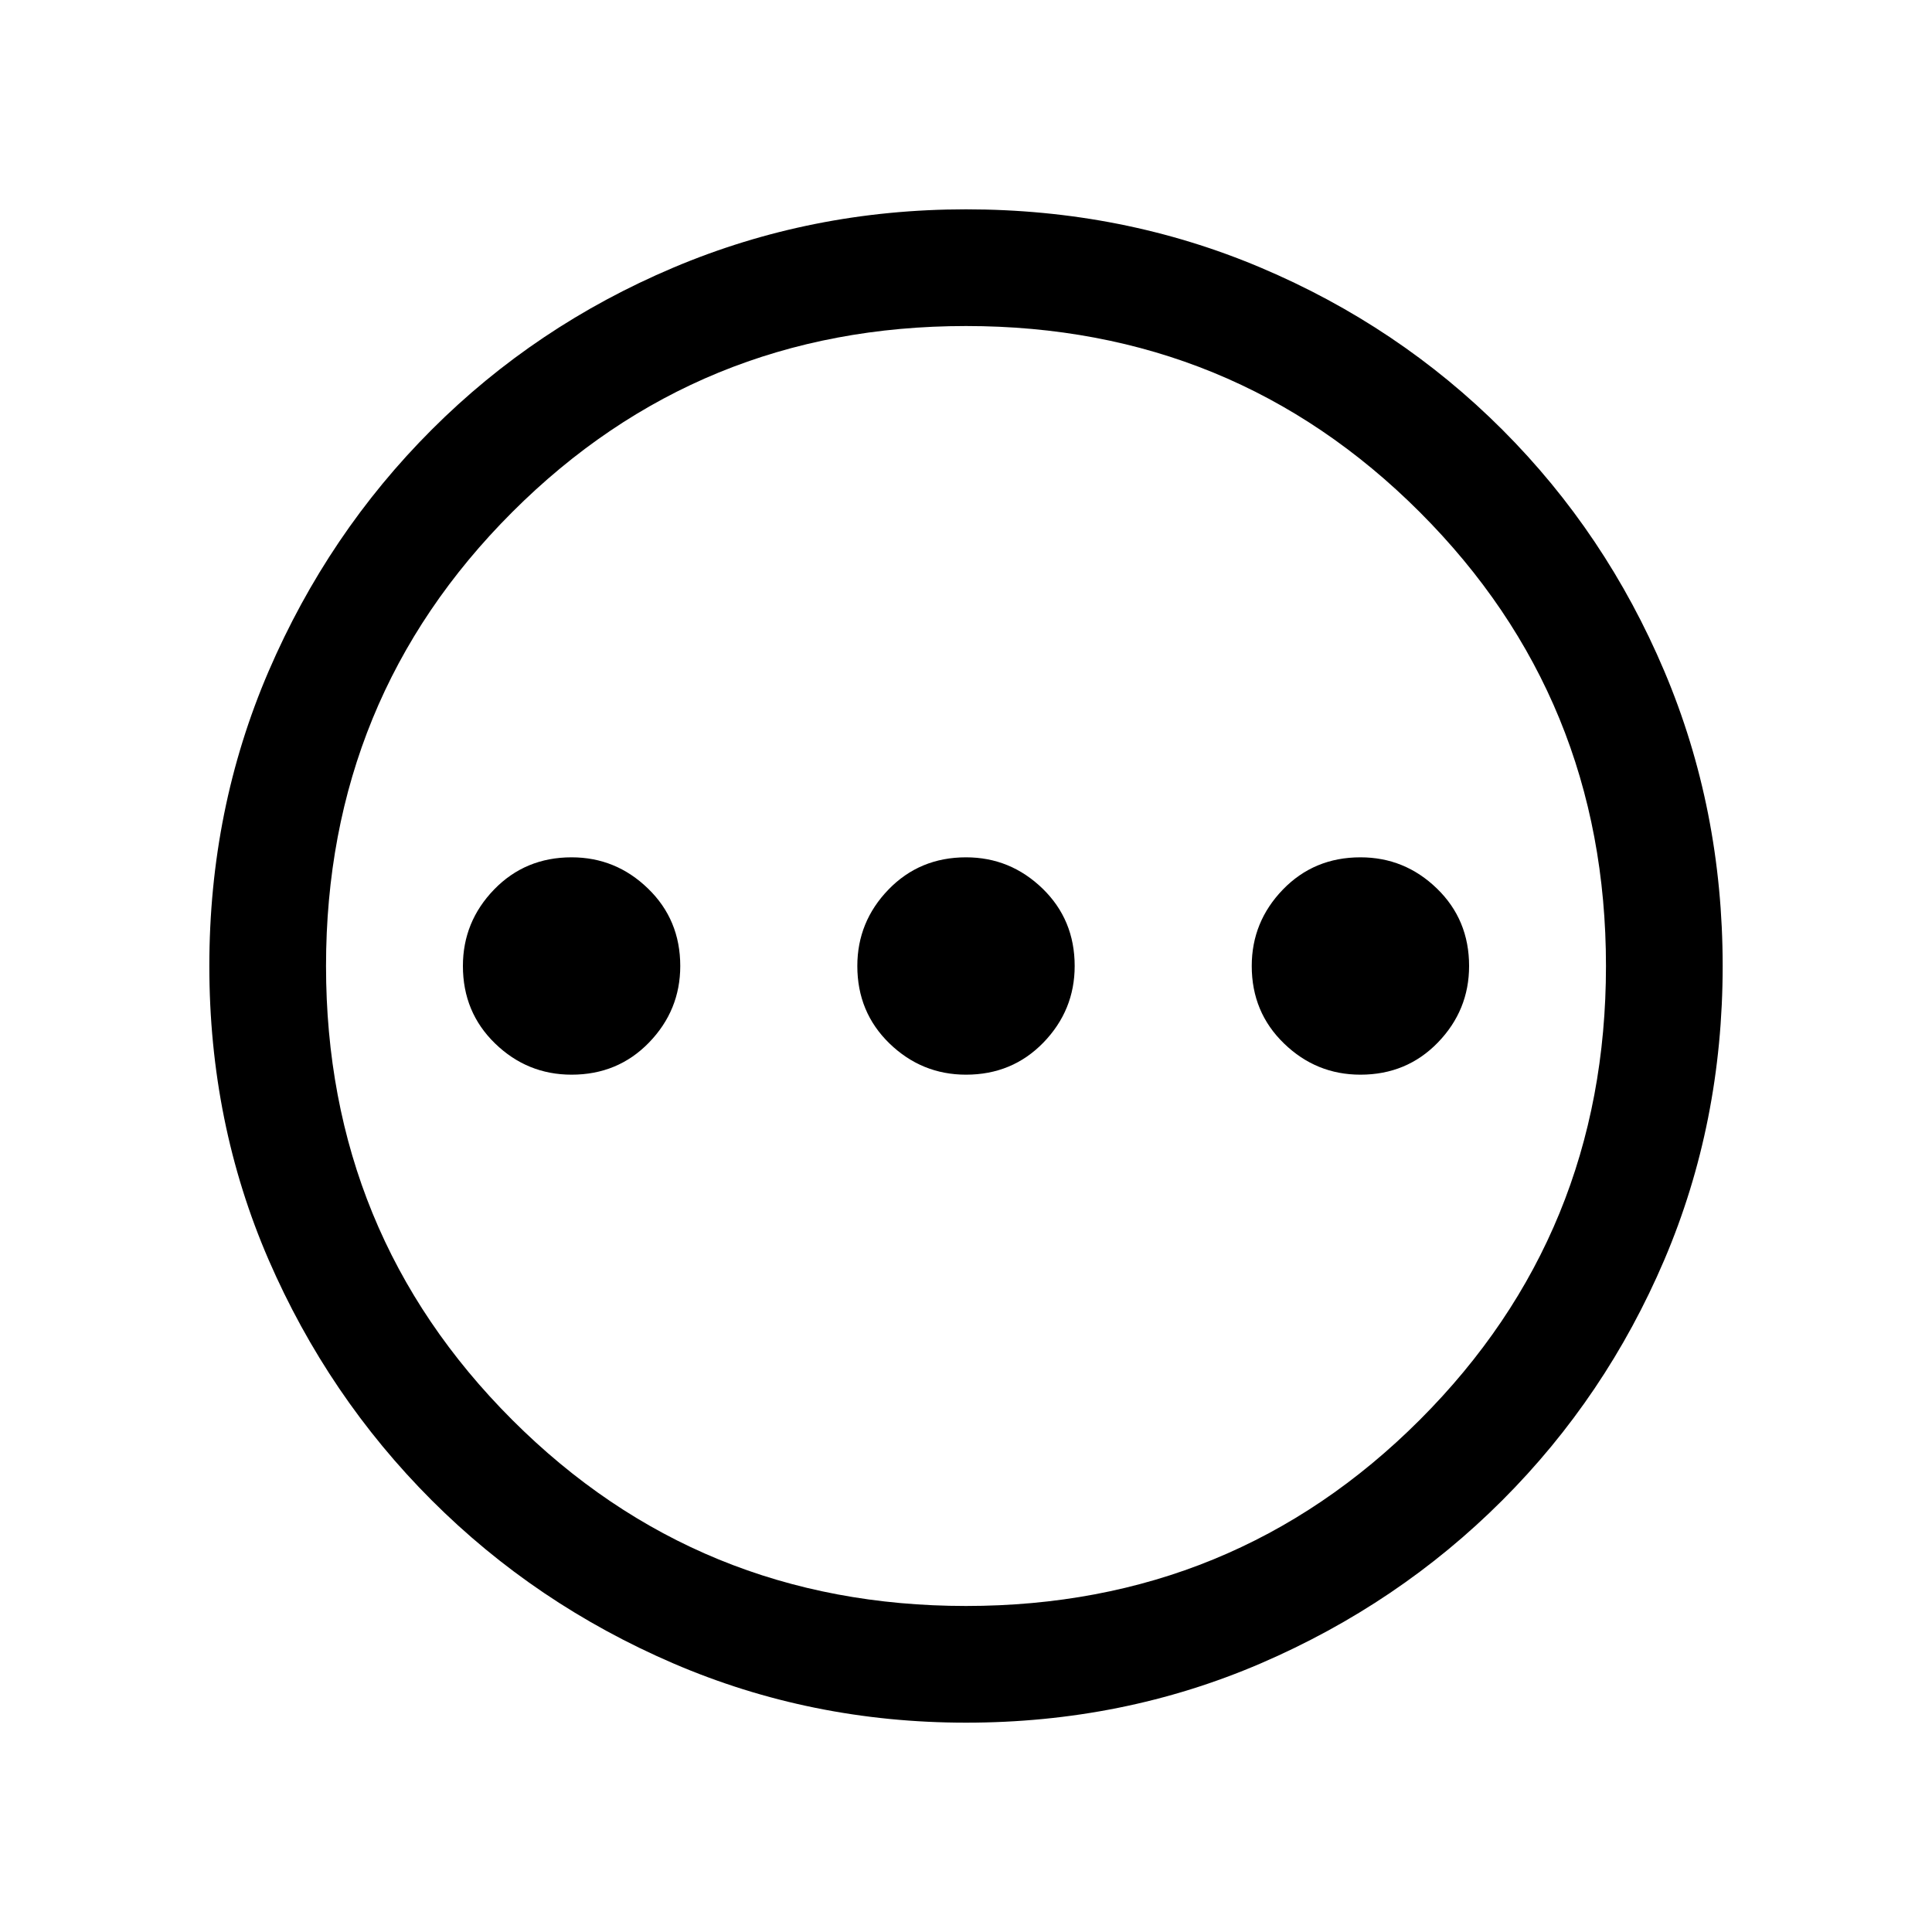 <svg xmlns="http://www.w3.org/2000/svg" height="20" width="20"><path d="M5.917 11.125q.479 0 .802-.333.323-.334.323-.792 0-.479-.334-.802-.333-.323-.791-.323-.479 0-.802.333-.323.334-.323.792 0 .479.333.802.333.323.792.323Zm4.083 0q.479 0 .802-.333.323-.334.323-.792 0-.479-.333-.802-.334-.323-.792-.323-.479 0-.802.333-.323.334-.323.792 0 .479.333.802.334.323.792.323Zm4.083 0q.479 0 .802-.333.323-.334.323-.792 0-.479-.333-.802-.333-.323-.792-.323-.479 0-.802.333-.323.334-.323.792 0 .479.334.802.333.323.791.323ZM10 17.833q-1.604 0-3.031-.614-1.427-.615-2.5-1.688t-1.688-2.489Q2.167 11.625 2.167 10q0-1.625.614-3.052.615-1.427 1.688-2.5t2.5-1.677Q8.396 2.167 10 2.167q1.625 0 3.052.604t2.5 1.677q1.073 1.073 1.677 2.5.604 1.427.604 3.052t-.604 3.042q-.604 1.416-1.677 2.489t-2.5 1.688q-1.427.614-3.052.614Zm0-1.208q2.771 0 4.698-1.927 1.927-1.927 1.927-4.698 0-2.771-1.927-4.698Q12.771 3.375 10 3.375q-2.771 0-4.698 1.927Q3.375 7.229 3.375 10q0 2.771 1.927 4.698Q7.229 16.625 10 16.625ZM10 10Z"/></svg>